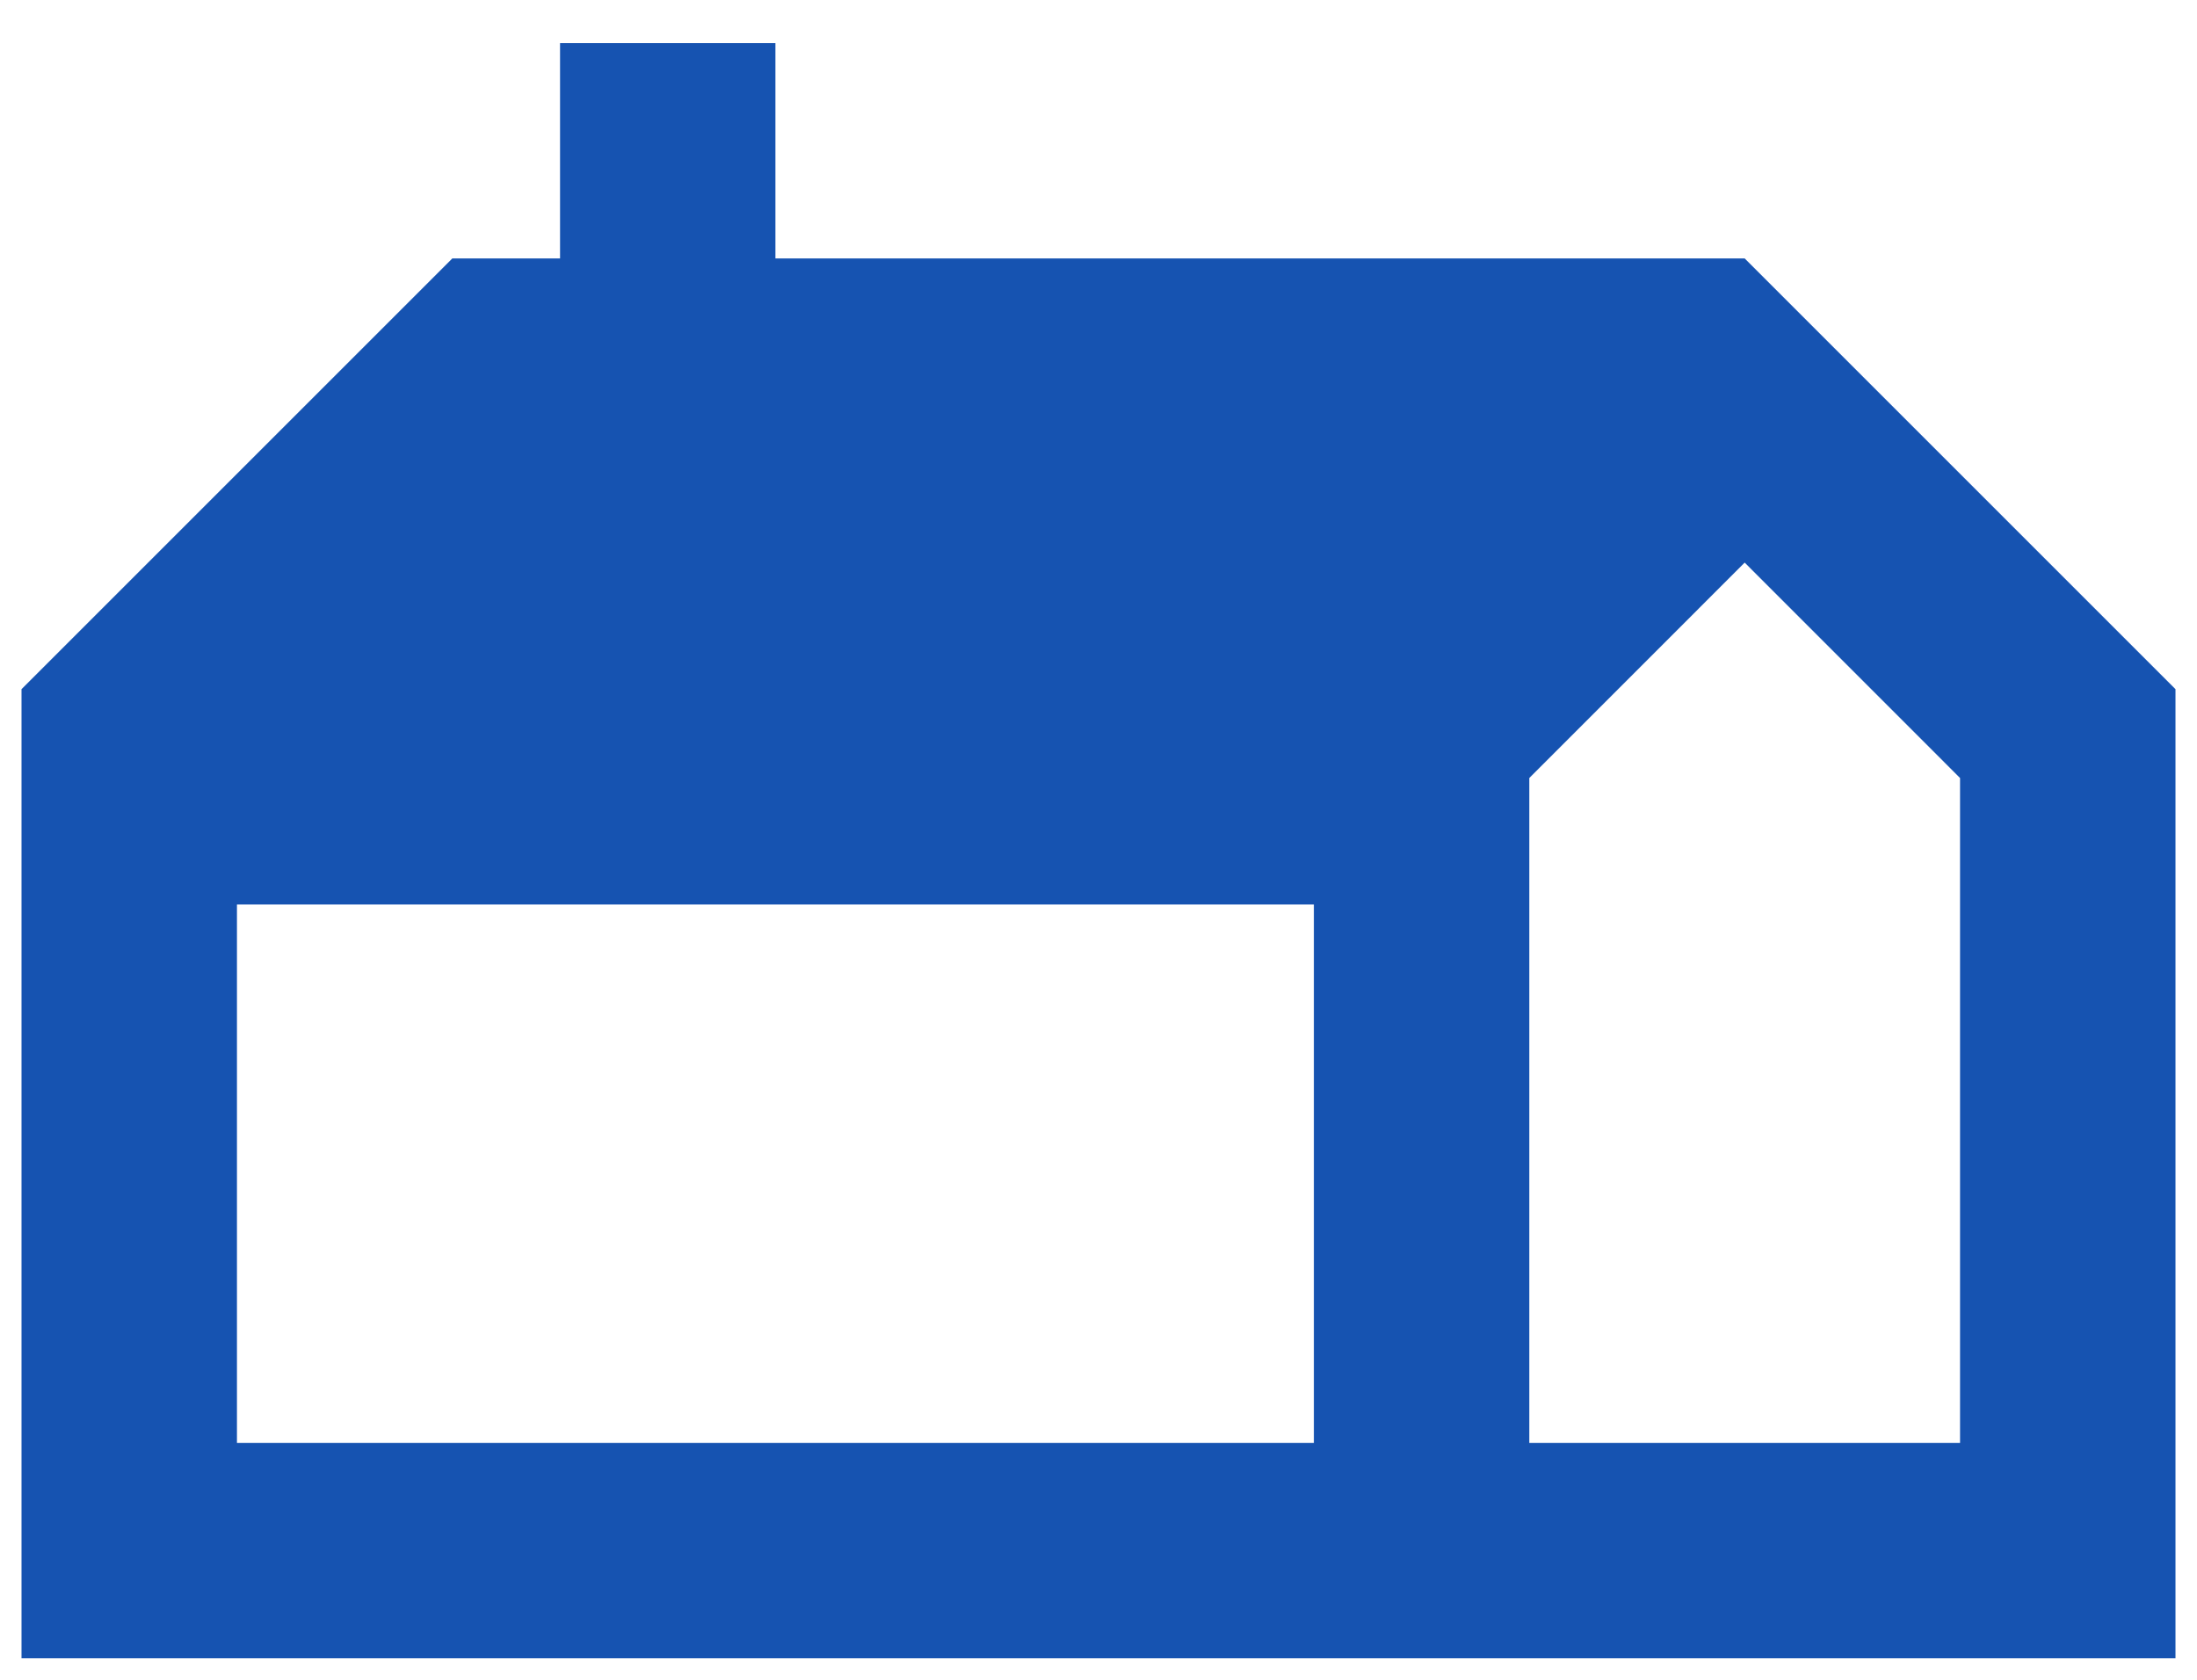 <svg width="34" height="26" viewBox="0 0 34 26" fill="none" xmlns="http://www.w3.org/2000/svg">
  <path d="M0.333 25.667V10.667L7 4H8.667V0.667H12V4H27L33.667 10.667V25.667H0.333ZM23.667 22.333H30.333V12.042L27 8.708L23.667 12.042V22.333ZM3.667 22.333H20.333V14H3.667V22.333Z" fill="#1653B1"/>
</svg>

